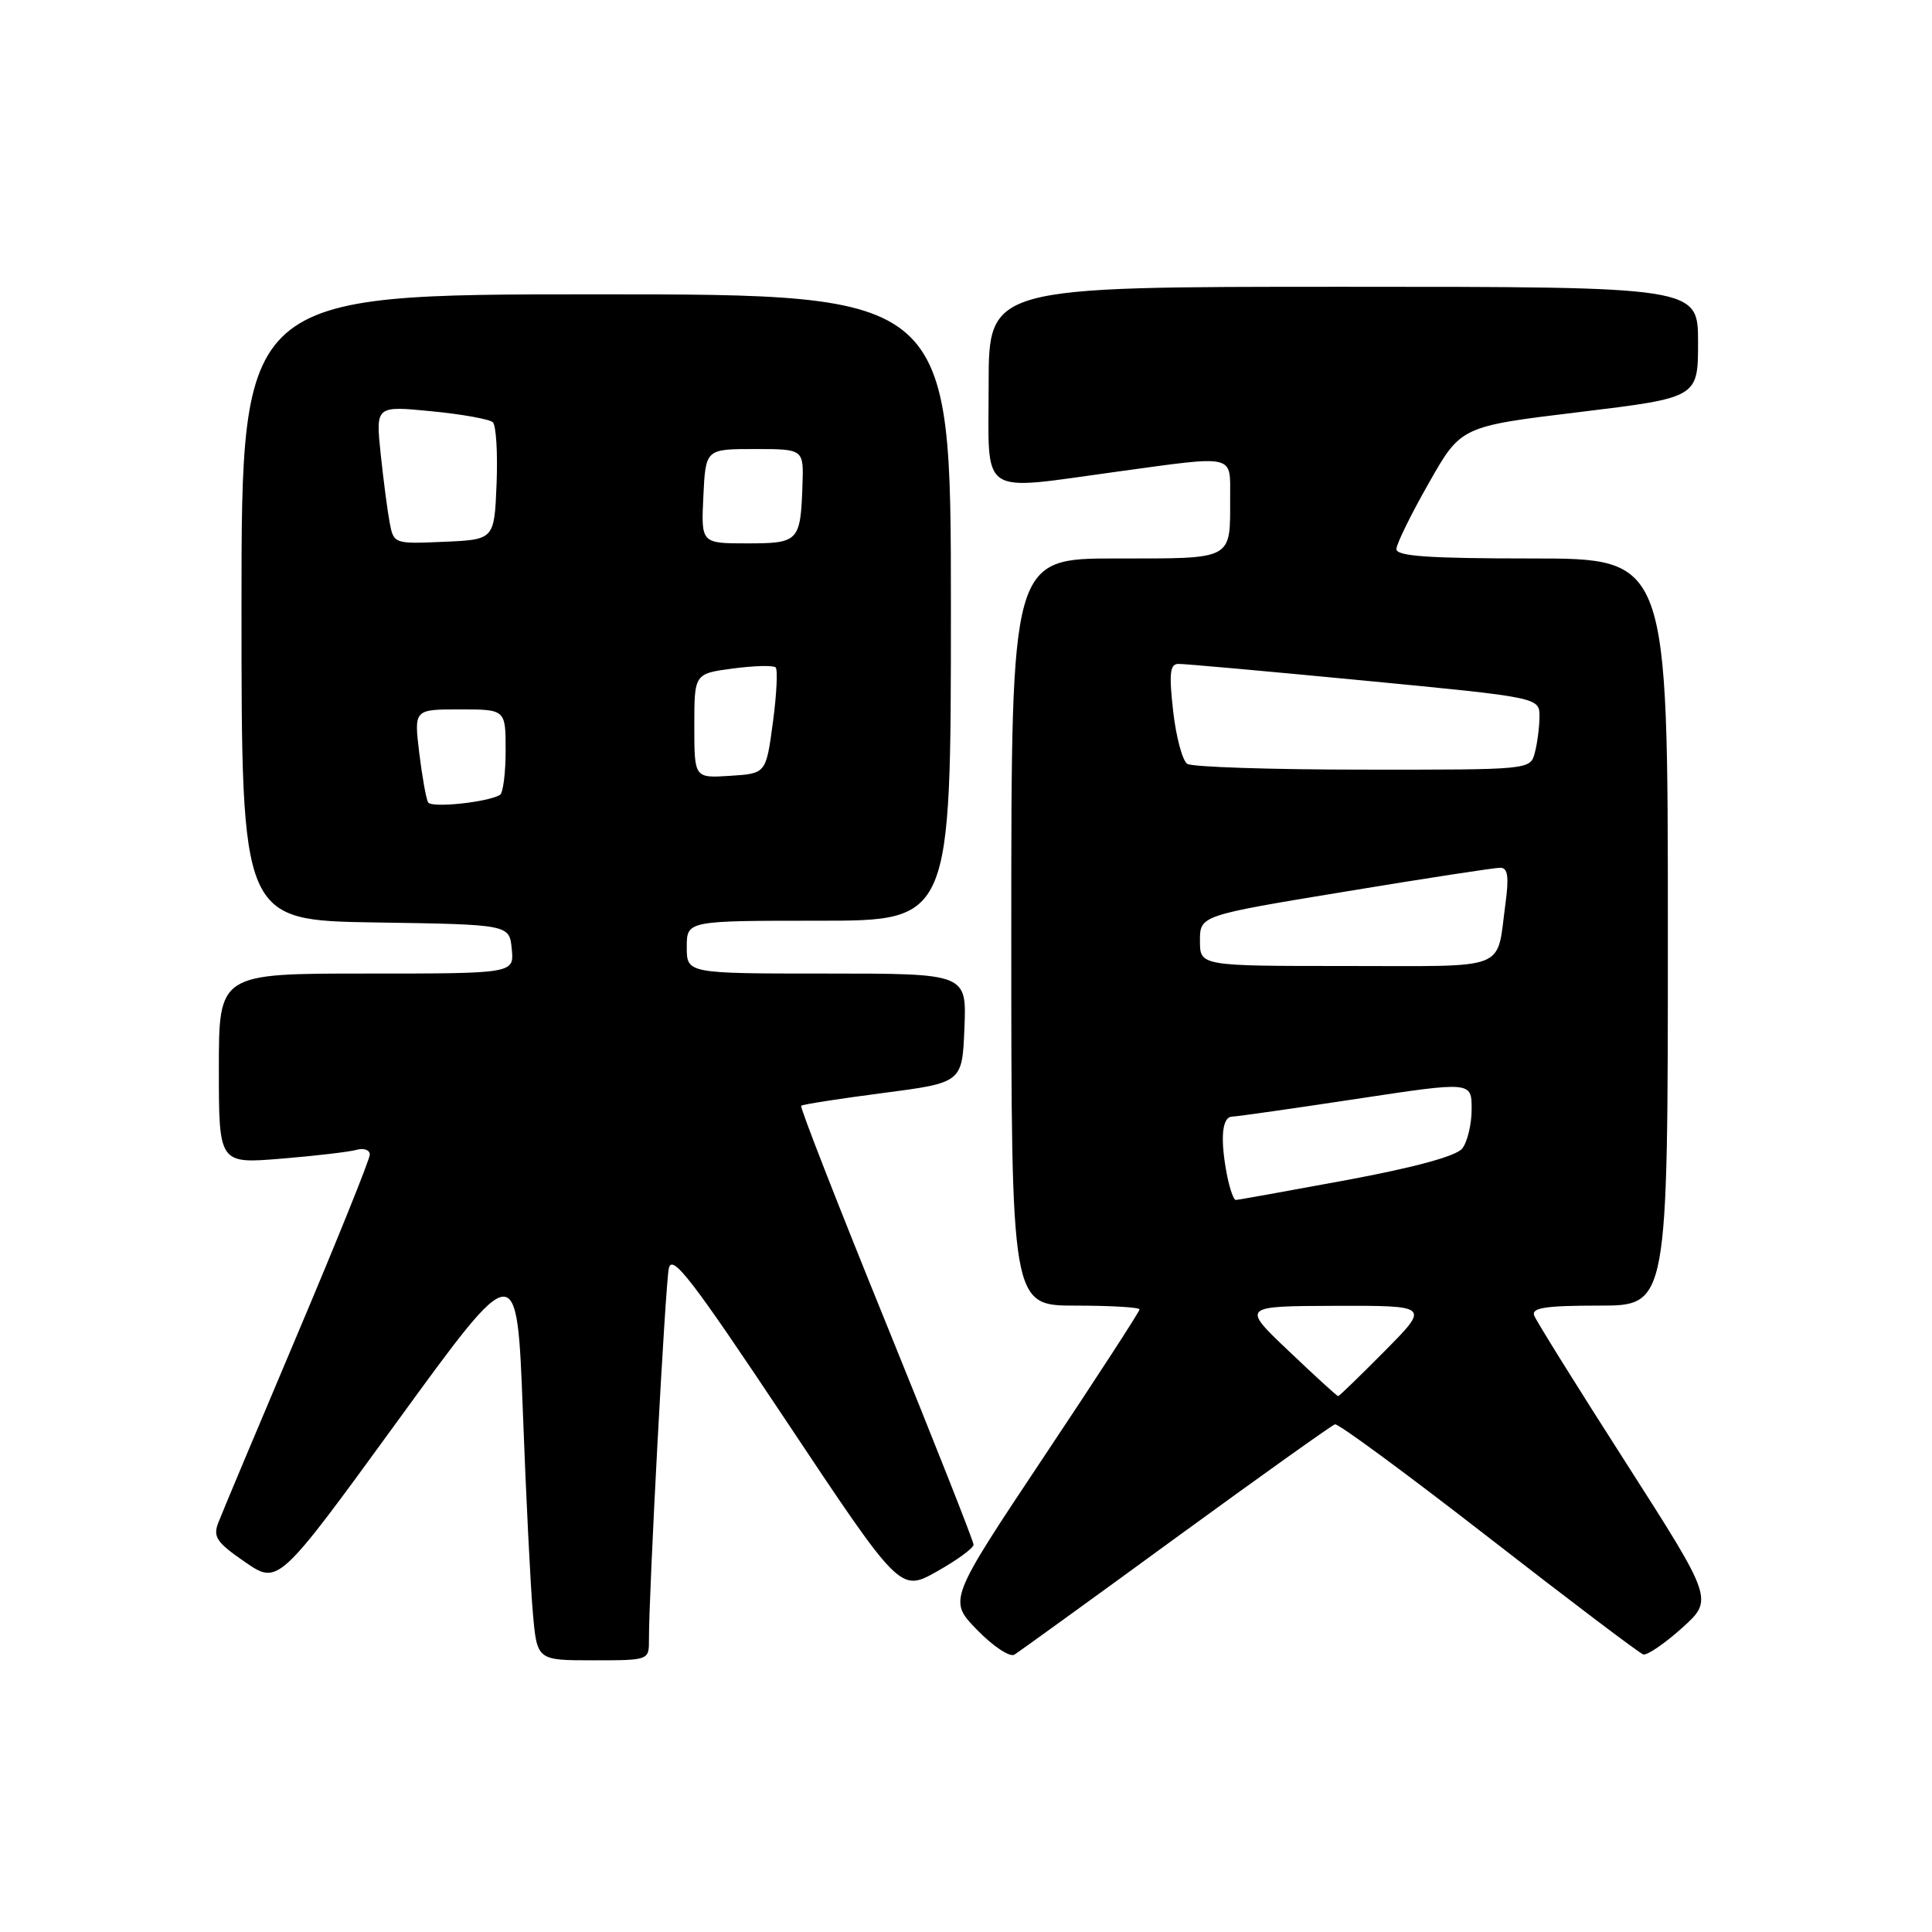 <?xml version="1.0" encoding="UTF-8" standalone="no"?>
<!DOCTYPE svg PUBLIC "-//W3C//DTD SVG 1.1//EN" "http://www.w3.org/Graphics/SVG/1.1/DTD/svg11.dtd" >
<svg xmlns="http://www.w3.org/2000/svg" xmlns:xlink="http://www.w3.org/1999/xlink" version="1.1" viewBox="0 0 256 256">
 <g >
 <path fill="currentColor"
d=" M 85.99 217.25 C 85.96 211.26 88.15 170.35 88.62 168.08 C 89.04 166.07 91.63 169.43 104.20 188.31 C 119.28 210.96 119.28 210.96 124.14 208.23 C 126.81 206.73 129.00 205.13 129.00 204.67 C 129.00 204.22 123.78 191.02 117.41 175.34 C 111.04 159.67 105.97 146.70 106.16 146.52 C 106.35 146.34 111.22 145.58 117.00 144.83 C 127.50 143.46 127.50 143.46 127.79 136.23 C 128.09 129.00 128.09 129.00 109.54 129.00 C 91.00 129.00 91.00 129.00 91.00 125.50 C 91.00 122.00 91.00 122.00 108.50 122.00 C 126.00 122.00 126.00 122.00 126.00 80.50 C 126.00 39.00 126.00 39.00 79.00 39.00 C 32.00 39.00 32.00 39.00 32.00 80.48 C 32.00 121.95 32.00 121.95 49.75 122.23 C 67.50 122.50 67.50 122.50 67.81 125.75 C 68.13 129.00 68.13 129.00 48.56 129.00 C 29.00 129.00 29.00 129.00 29.00 141.60 C 29.00 154.21 29.00 154.21 37.25 153.53 C 41.79 153.16 46.29 152.63 47.25 152.36 C 48.21 152.09 49.00 152.37 49.00 152.99 C 49.00 153.61 44.68 164.33 39.40 176.81 C 34.12 189.29 29.41 200.50 28.94 201.73 C 28.19 203.64 28.68 204.37 32.47 206.98 C 36.88 210.01 36.88 210.01 52.69 188.28 C 68.50 166.54 68.50 166.54 69.28 187.02 C 69.70 198.28 70.30 210.31 70.61 213.75 C 71.16 220.00 71.16 220.00 78.58 220.00 C 86.00 220.00 86.00 220.00 85.99 217.25 Z  M 155.80 203.77 C 166.97 195.63 176.46 188.86 176.89 188.73 C 177.32 188.60 186.48 195.35 197.25 203.72 C 208.01 212.09 217.23 219.06 217.74 219.22 C 218.25 219.37 220.55 217.80 222.86 215.73 C 227.05 211.96 227.05 211.96 215.43 193.80 C 209.03 183.82 203.57 175.05 203.29 174.32 C 202.90 173.29 204.75 173.00 211.89 173.00 C 221.00 173.00 221.00 173.00 221.00 123.50 C 221.00 74.00 221.00 74.00 203.00 74.00 C 189.25 74.00 185.01 73.70 185.03 72.75 C 185.05 72.06 186.98 68.12 189.33 64.00 C 193.58 56.50 193.58 56.50 209.29 54.60 C 225.00 52.69 225.00 52.69 225.00 45.35 C 225.00 38.00 225.00 38.00 178.00 38.00 C 131.00 38.00 131.00 38.00 131.00 51.00 C 131.00 66.06 129.48 65.03 148.00 62.50 C 163.84 60.33 163.00 60.14 163.00 65.92 C 163.00 74.30 163.57 74.00 147.89 74.00 C 134.00 74.00 134.00 74.00 134.00 123.50 C 134.00 173.00 134.00 173.00 142.50 173.00 C 147.18 173.00 151.00 173.23 151.00 173.50 C 151.00 173.78 145.30 182.57 138.32 193.03 C 125.65 212.05 125.65 212.05 129.49 215.99 C 131.60 218.15 133.81 219.62 134.41 219.25 C 135.01 218.88 144.64 211.92 155.80 203.77 Z  M 56.73 106.32 C 56.46 105.87 55.94 102.91 55.55 99.75 C 54.86 94.00 54.86 94.00 60.93 94.00 C 67.00 94.00 67.00 94.00 67.00 99.44 C 67.00 102.43 66.66 105.08 66.25 105.33 C 64.58 106.31 57.17 107.09 56.73 106.32 Z  M 92.00 96.18 C 92.00 89.26 92.00 89.26 97.12 88.58 C 99.93 88.21 102.48 88.14 102.78 88.44 C 103.07 88.74 102.91 92.03 102.41 95.74 C 101.50 102.50 101.50 102.50 96.75 102.80 C 92.00 103.11 92.00 103.11 92.00 96.18 Z  M 51.64 69.29 C 51.35 67.76 50.81 63.64 50.44 60.14 C 49.78 53.77 49.78 53.77 57.14 54.49 C 61.19 54.88 64.86 55.54 65.30 55.95 C 65.74 56.36 65.96 60.03 65.80 64.10 C 65.50 71.50 65.50 71.50 58.84 71.79 C 52.25 72.08 52.17 72.06 51.64 69.29 Z  M 93.20 65.75 C 93.50 59.50 93.50 59.50 100.00 59.50 C 106.50 59.50 106.50 59.50 106.33 64.31 C 106.07 71.76 105.84 72.00 98.98 72.00 C 92.90 72.00 92.90 72.00 93.20 65.75 Z  M 170.78 179.03 C 164.50 173.07 164.50 173.07 176.97 173.03 C 189.44 173.00 189.44 173.00 183.50 179.00 C 180.23 182.30 177.45 185.00 177.31 185.00 C 177.17 185.00 174.23 182.32 170.78 179.03 Z  M 162.62 155.88 C 161.65 151.00 161.89 148.00 163.25 147.96 C 163.94 147.94 171.36 146.88 179.75 145.61 C 195.00 143.30 195.00 143.30 195.00 146.96 C 195.00 148.97 194.44 151.32 193.75 152.19 C 192.95 153.19 187.45 154.69 178.36 156.38 C 170.59 157.82 164.01 159.00 163.74 159.00 C 163.47 159.00 162.97 157.59 162.62 155.88 Z  M 159.00 124.66 C 159.00 121.31 159.00 121.31 178.25 118.14 C 188.84 116.39 198.09 114.97 198.81 114.98 C 199.80 115.00 199.96 116.17 199.48 119.75 C 198.25 128.78 200.24 128.00 178.43 128.00 C 159.00 128.00 159.00 128.00 159.00 124.66 Z  M 157.33 101.22 C 156.68 100.81 155.84 97.67 155.45 94.24 C 154.89 89.27 155.02 87.99 156.12 87.97 C 156.88 87.95 167.96 88.95 180.75 90.18 C 204.00 92.42 204.00 92.42 203.99 94.96 C 203.98 96.36 203.70 98.51 203.37 99.75 C 202.77 102.00 202.75 102.00 180.63 101.98 C 168.46 101.98 157.97 101.63 157.33 101.22 Z "/>
</g>
</svg>